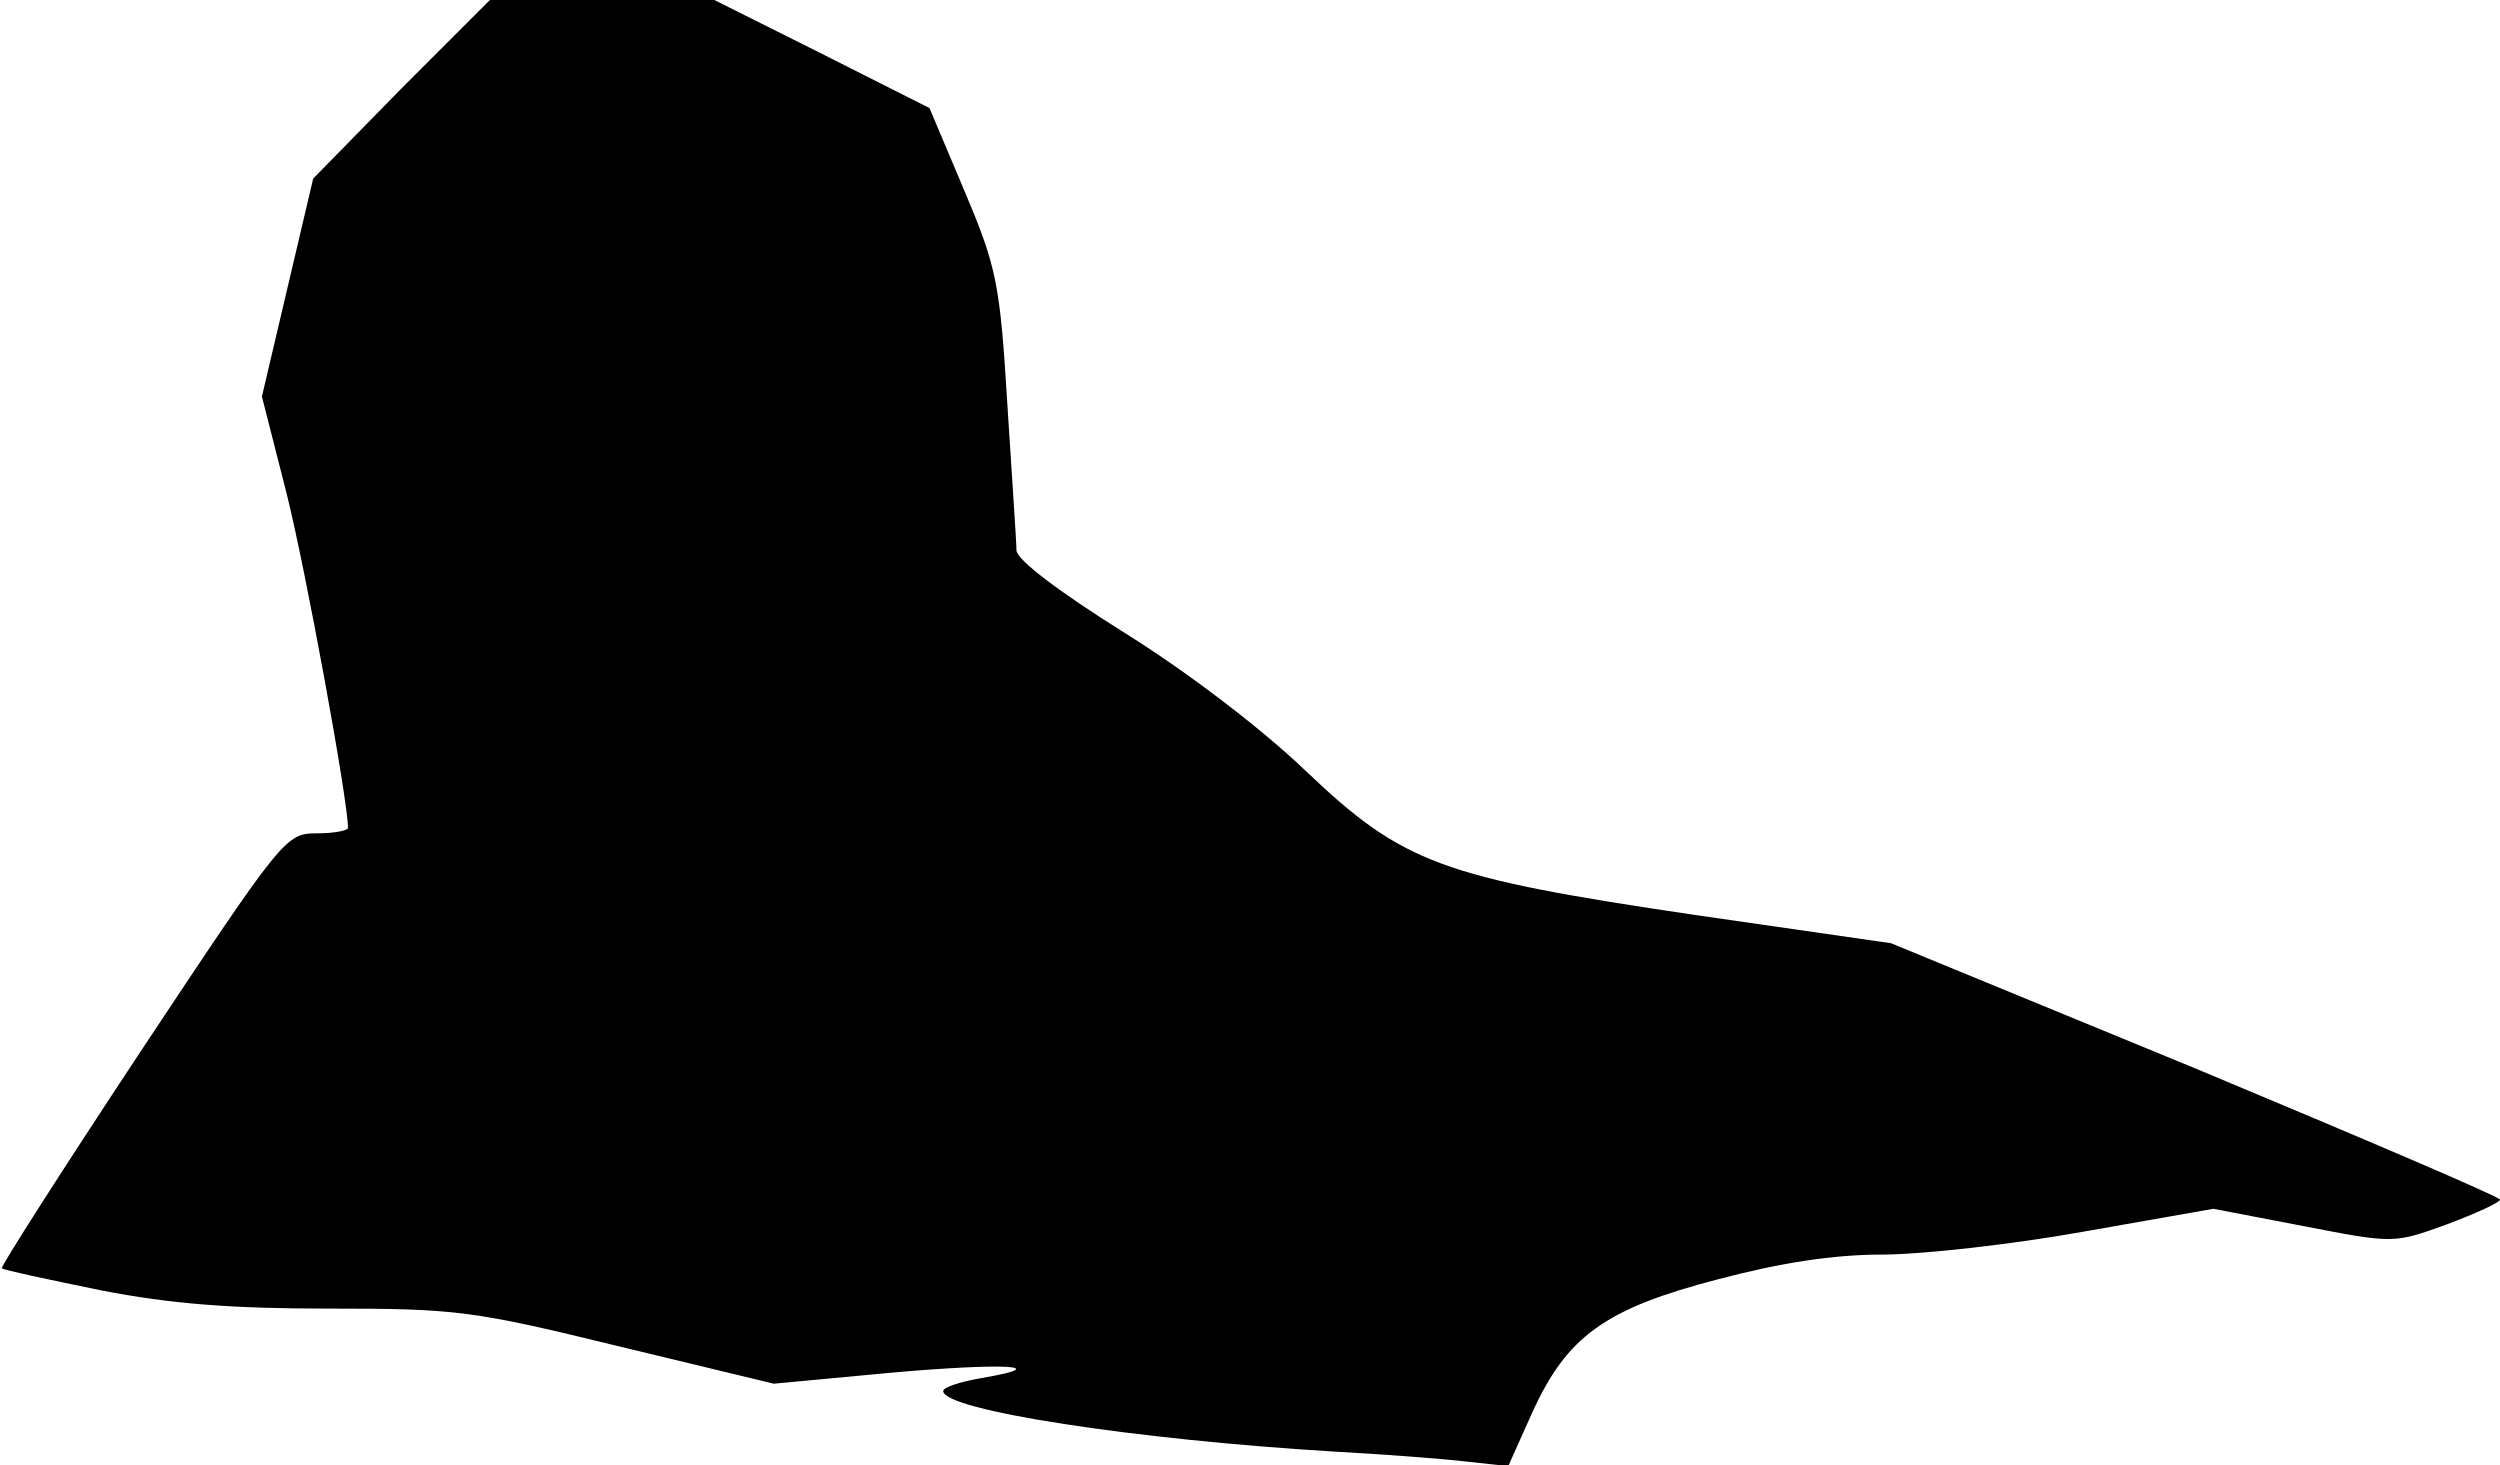 <?xml version="1.0" standalone="no"?>
<!DOCTYPE svg PUBLIC "-//W3C//DTD SVG 20010904//EN"
 "http://www.w3.org/TR/2001/REC-SVG-20010904/DTD/svg10.dtd">
<svg version="1.0" xmlns="http://www.w3.org/2000/svg"
 width="273pt" height="160pt" viewBox="0 0 273 160"
 preserveAspectRatio="xMidYMid meet">
<g transform="translate(0,160) scale(0.1,-0.1)"
fill="#000000" stroke="none">
<path fill="#000000" stroke="none" d="M438 1503 l-96 -98 -28 -119 -28 -119
27 -106 c21 -84 67 -335 67 -365 0 -3 -15 -6 -34 -6 -34 0 -37 -4 -191 -236
-86 -130 -155 -238 -153 -239 2 -2 50 -12 108 -24 77 -15 143 -20 250 -20 137
0 156 -2 315 -41 l170 -41 128 12 c124 11 180 8 98 -6 -23 -4 -41 -10 -41 -14
0 -21 210 -53 425 -66 55 -3 121 -8 146 -11 l46 -5 26 58 c38 84 80 114 203
146 68 18 126 27 179 27 43 0 142 11 220 25 l142 25 99 -19 c98 -19 98 -19
156 2 32 12 58 24 58 27 0 3 -150 67 -332 143 l-333 137 -215 31 c-277 41
-318 56 -425 158 -47 45 -128 107 -197 150 -72 45 -118 80 -118 90 0 9 -5 81
-10 160 -8 133 -12 150 -47 233 l-38 90 -117 59 -118 59 -123 0 -122 0 -97
-97z"/>
</g>
</svg>
